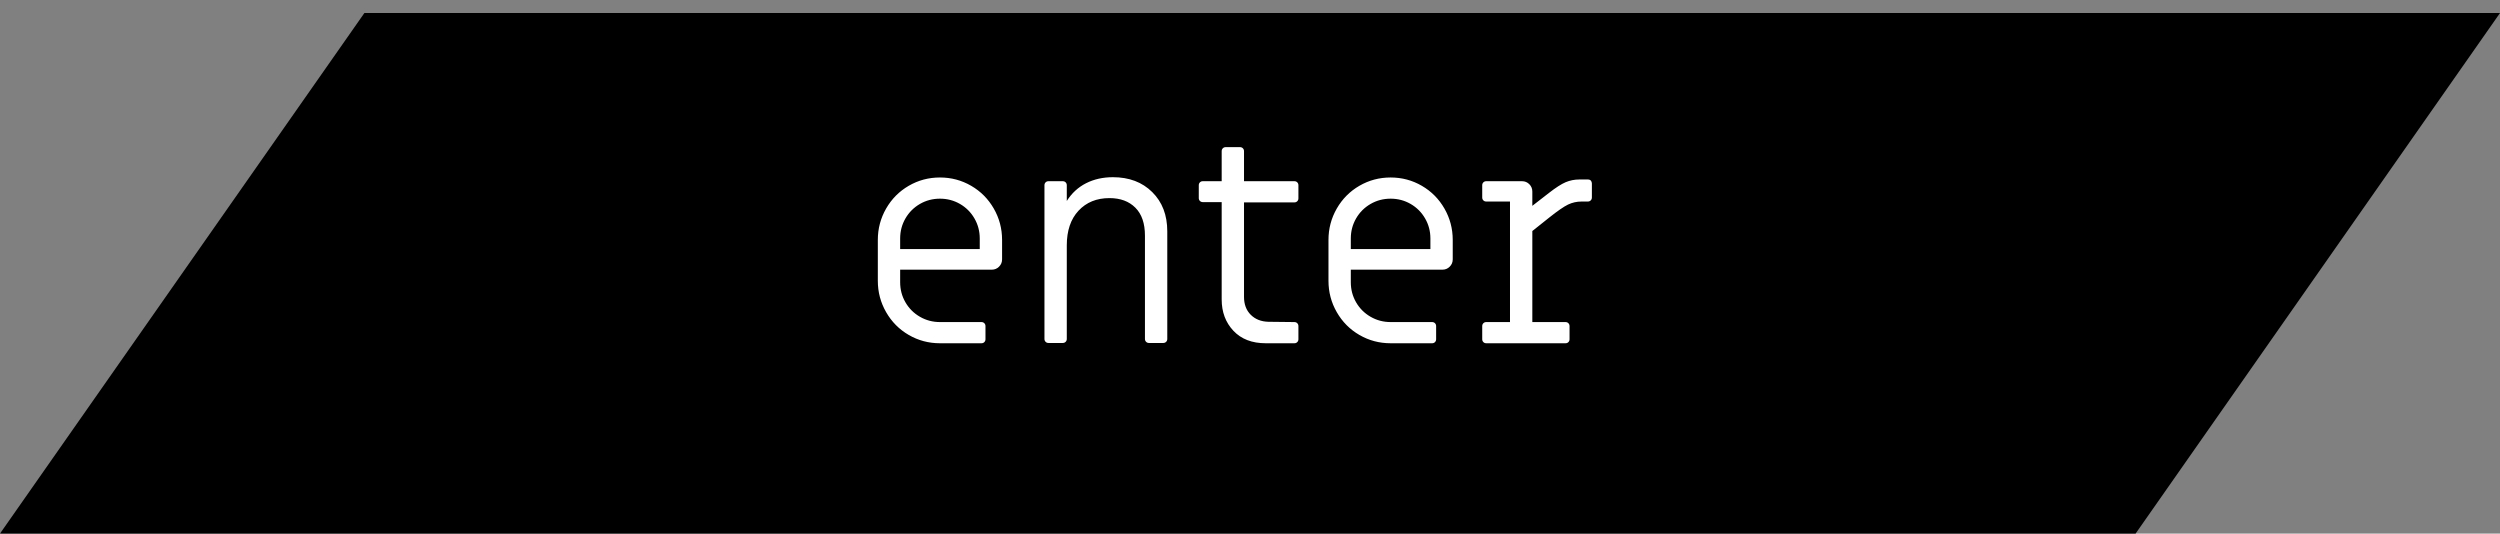 <svg xmlns="http://www.w3.org/2000/svg" xmlns:xlink="http://www.w3.org/1999/xlink" style="isolation:isolate" viewBox="200 104.5 96.05 20.5" width="96.05pt" height="20.5pt">
    <rect x="200" y="104.5" width="96.05" height="20.5" fill="#808080" stroke="none"/>
    <g style="isolation:isolate" id="button">
        <rect x="207" y="105" width="82.05" height="20" transform="matrix(1,0,-0.7,1,80.5,0)" id="Rectangle" fill="rgb(0,0,0)" />
        <path d=" M 236.113 117.688 L 236.113 117.688 Q 235.464 117.688 234.914 117.369 L 234.914 117.369 L 234.914 117.369 Q 234.364 117.05 234.045 116.494 L 234.045 116.494 L 234.045 116.494 Q 233.726 115.939 233.726 115.29 L 233.726 115.29 L 233.726 113.717 L 233.726 113.717 Q 233.726 113.068 234.045 112.512 L 234.045 112.512 L 234.045 112.512 Q 234.364 111.957 234.914 111.638 L 234.914 111.638 L 234.914 111.638 Q 235.464 111.319 236.113 111.319 L 236.113 111.319 L 236.113 111.319 Q 236.762 111.319 237.312 111.638 L 237.312 111.638 L 237.312 111.638 Q 237.862 111.957 238.181 112.512 L 238.181 112.512 L 238.181 112.512 Q 238.5 113.068 238.5 113.717 L 238.5 113.717 L 238.5 114.465 L 238.5 114.465 Q 238.5 114.63 238.384 114.745 L 238.384 114.745 L 238.384 114.745 Q 238.269 114.861 238.104 114.861 L 238.104 114.861 L 234.584 114.861 L 234.584 115.345 L 234.584 115.345 Q 234.584 115.763 234.787 116.115 L 234.787 116.115 L 234.787 116.115 Q 234.991 116.467 235.343 116.67 L 235.343 116.67 L 235.343 116.67 Q 235.695 116.874 236.113 116.874 L 236.113 116.874 L 237.708 116.874 L 237.708 116.874 Q 237.774 116.874 237.818 116.918 L 237.818 116.918 L 237.818 116.918 Q 237.862 116.962 237.862 117.028 L 237.862 117.028 L 237.862 117.534 L 237.862 117.534 Q 237.862 117.6 237.818 117.644 L 237.818 117.644 L 237.818 117.644 Q 237.774 117.688 237.708 117.688 L 237.708 117.688 L 236.113 117.688 L 236.113 117.688 Z  M 234.584 114.069 L 237.642 114.069 L 237.642 113.662 L 237.642 113.662 Q 237.642 113.244 237.438 112.892 L 237.438 112.892 L 237.438 112.892 Q 237.235 112.54 236.883 112.336 L 236.883 112.336 L 236.883 112.336 Q 236.531 112.133 236.113 112.133 L 236.113 112.133 L 236.113 112.133 Q 235.695 112.133 235.343 112.336 L 235.343 112.336 L 235.343 112.336 Q 234.991 112.54 234.787 112.892 L 234.787 112.892 L 234.787 112.892 Q 234.584 113.244 234.584 113.662 L 234.584 113.662 L 234.584 114.069 L 234.584 114.069 Z  M 240.282 117.677 L 240.282 117.677 Q 240.216 117.677 240.172 117.633 L 240.172 117.633 L 240.172 117.633 Q 240.128 117.589 240.128 117.523 L 240.128 117.523 L 240.128 111.616 L 240.128 111.616 Q 240.128 111.55 240.172 111.506 L 240.172 111.506 L 240.172 111.506 Q 240.216 111.462 240.282 111.462 L 240.282 111.462 L 240.832 111.462 L 240.832 111.462 Q 240.898 111.462 240.942 111.506 L 240.942 111.506 L 240.942 111.506 Q 240.986 111.55 240.986 111.616 L 240.986 111.616 L 240.986 112.221 L 240.986 112.221 Q 241.272 111.77 241.728 111.539 L 241.728 111.539 L 241.728 111.539 Q 242.185 111.308 242.757 111.308 L 242.757 111.308 L 242.757 111.308 Q 243.692 111.308 244.269 111.88 L 244.269 111.88 L 244.269 111.88 Q 244.847 112.452 244.847 113.387 L 244.847 113.387 L 244.847 117.523 L 244.847 117.523 Q 244.847 117.589 244.803 117.633 L 244.803 117.633 L 244.803 117.633 Q 244.759 117.677 244.693 117.677 L 244.693 117.677 L 244.143 117.677 L 244.143 117.677 Q 244.077 117.677 244.033 117.633 L 244.033 117.633 L 244.033 117.633 Q 243.989 117.589 243.989 117.523 L 243.989 117.523 L 243.989 113.552 L 243.989 113.552 Q 243.989 112.848 243.62 112.479 L 243.62 112.479 L 243.62 112.479 Q 243.252 112.111 242.625 112.111 L 242.625 112.111 L 242.625 112.111 Q 241.888 112.111 241.437 112.595 L 241.437 112.595 L 241.437 112.595 Q 240.986 113.079 240.986 113.926 L 240.986 113.926 L 240.986 117.523 L 240.986 117.523 Q 240.986 117.589 240.942 117.633 L 240.942 117.633 L 240.942 117.633 Q 240.898 117.677 240.832 117.677 L 240.832 117.677 L 240.282 117.677 L 240.282 117.677 Z  M 248.631 117.688 L 248.631 117.688 Q 247.839 117.688 247.388 117.209 L 247.388 117.209 L 247.388 117.209 Q 246.937 116.731 246.937 116.005 L 246.937 116.005 L 246.937 112.265 L 246.211 112.265 L 246.211 112.265 Q 246.145 112.265 246.101 112.221 L 246.101 112.221 L 246.101 112.221 Q 246.057 112.177 246.057 112.111 L 246.057 112.111 L 246.057 111.616 L 246.057 111.616 Q 246.057 111.55 246.101 111.506 L 246.101 111.506 L 246.101 111.506 Q 246.145 111.462 246.211 111.462 L 246.211 111.462 L 246.937 111.462 L 246.937 110.307 L 246.937 110.307 Q 246.937 110.241 246.981 110.197 L 246.981 110.197 L 246.981 110.197 Q 247.025 110.153 247.091 110.153 L 247.091 110.153 L 247.641 110.153 L 247.641 110.153 Q 247.707 110.153 247.751 110.197 L 247.751 110.197 L 247.751 110.197 Q 247.795 110.241 247.795 110.307 L 247.795 110.307 L 247.795 111.462 L 249.731 111.462 L 249.731 111.462 Q 249.797 111.462 249.841 111.506 L 249.841 111.506 L 249.841 111.506 Q 249.885 111.55 249.885 111.616 L 249.885 111.616 L 249.885 112.122 L 249.885 112.122 Q 249.885 112.188 249.841 112.232 L 249.841 112.232 L 249.841 112.232 Q 249.797 112.276 249.731 112.276 L 249.731 112.276 L 247.795 112.276 L 247.795 115.906 L 247.795 115.906 Q 247.795 116.335 248.053 116.593 L 248.053 116.593 L 248.053 116.593 Q 248.312 116.852 248.73 116.863 L 248.73 116.863 L 249.731 116.874 L 249.731 116.874 Q 249.797 116.874 249.841 116.918 L 249.841 116.918 L 249.841 116.918 Q 249.885 116.962 249.885 117.028 L 249.885 117.028 L 249.885 117.534 L 249.885 117.534 Q 249.885 117.6 249.841 117.644 L 249.841 117.644 L 249.841 117.644 Q 249.797 117.688 249.731 117.688 L 249.731 117.688 L 248.631 117.688 L 248.631 117.688 Z  M 253.427 117.688 L 253.427 117.688 Q 252.778 117.688 252.228 117.369 L 252.228 117.369 L 252.228 117.369 Q 251.678 117.05 251.359 116.494 L 251.359 116.494 L 251.359 116.494 Q 251.04 115.939 251.04 115.29 L 251.04 115.29 L 251.04 113.717 L 251.04 113.717 Q 251.04 113.068 251.359 112.512 L 251.359 112.512 L 251.359 112.512 Q 251.678 111.957 252.228 111.638 L 252.228 111.638 L 252.228 111.638 Q 252.778 111.319 253.427 111.319 L 253.427 111.319 L 253.427 111.319 Q 254.076 111.319 254.626 111.638 L 254.626 111.638 L 254.626 111.638 Q 255.176 111.957 255.495 112.512 L 255.495 112.512 L 255.495 112.512 Q 255.814 113.068 255.814 113.717 L 255.814 113.717 L 255.814 114.465 L 255.814 114.465 Q 255.814 114.63 255.698 114.745 L 255.698 114.745 L 255.698 114.745 Q 255.583 114.861 255.418 114.861 L 255.418 114.861 L 251.898 114.861 L 251.898 115.345 L 251.898 115.345 Q 251.898 115.763 252.101 116.115 L 252.101 116.115 L 252.101 116.115 Q 252.305 116.467 252.657 116.67 L 252.657 116.67 L 252.657 116.67 Q 253.009 116.874 253.427 116.874 L 253.427 116.874 L 255.022 116.874 L 255.022 116.874 Q 255.088 116.874 255.132 116.918 L 255.132 116.918 L 255.132 116.918 Q 255.176 116.962 255.176 117.028 L 255.176 117.028 L 255.176 117.534 L 255.176 117.534 Q 255.176 117.6 255.132 117.644 L 255.132 117.644 L 255.132 117.644 Q 255.088 117.688 255.022 117.688 L 255.022 117.688 L 253.427 117.688 L 253.427 117.688 Z  M 251.898 114.069 L 254.956 114.069 L 254.956 113.662 L 254.956 113.662 Q 254.956 113.244 254.752 112.892 L 254.752 112.892 L 254.752 112.892 Q 254.549 112.54 254.197 112.336 L 254.197 112.336 L 254.197 112.336 Q 253.845 112.133 253.427 112.133 L 253.427 112.133 L 253.427 112.133 Q 253.009 112.133 252.657 112.336 L 252.657 112.336 L 252.657 112.336 Q 252.305 112.54 252.101 112.892 L 252.101 112.892 L 252.101 112.892 Q 251.898 113.244 251.898 113.662 L 251.898 113.662 L 251.898 114.069 L 251.898 114.069 Z  M 257.101 117.688 L 257.101 117.688 Q 257.035 117.688 256.991 117.644 L 256.991 117.644 L 256.991 117.644 Q 256.947 117.6 256.947 117.534 L 256.947 117.534 L 256.947 117.028 L 256.947 117.028 Q 256.947 116.962 256.991 116.918 L 256.991 116.918 L 256.991 116.918 Q 257.035 116.874 257.101 116.874 L 257.101 116.874 L 258.014 116.874 L 258.014 112.243 L 257.101 112.243 L 257.101 112.243 Q 257.035 112.243 256.991 112.199 L 256.991 112.199 L 256.991 112.199 Q 256.947 112.155 256.947 112.089 L 256.947 112.089 L 256.947 111.616 L 256.947 111.616 Q 256.947 111.55 256.991 111.506 L 256.991 111.506 L 256.991 111.506 Q 257.035 111.462 257.101 111.462 L 257.101 111.462 L 258.476 111.462 L 258.476 111.462 Q 258.641 111.462 258.756 111.577 L 258.756 111.577 L 258.756 111.577 Q 258.872 111.693 258.872 111.858 L 258.872 111.858 L 258.872 112.408 L 259.51 111.913 L 259.51 111.913 Q 259.906 111.605 260.153 111.5 L 260.153 111.5 L 260.153 111.5 Q 260.401 111.396 260.676 111.396 L 260.676 111.396 L 261.006 111.396 L 261.006 111.396 Q 261.083 111.396 261.121 111.44 L 261.121 111.44 L 261.121 111.44 Q 261.16 111.484 261.16 111.55 L 261.16 111.55 L 261.16 112.089 L 261.16 112.089 Q 261.16 112.155 261.116 112.199 L 261.116 112.199 L 261.116 112.199 Q 261.072 112.243 261.006 112.243 L 261.006 112.243 L 260.764 112.243 L 260.764 112.243 Q 260.489 112.243 260.247 112.358 L 260.247 112.358 L 260.247 112.358 Q 260.005 112.474 259.521 112.859 L 259.521 112.859 L 258.872 113.376 L 258.872 116.874 L 260.148 116.874 L 260.148 116.874 Q 260.214 116.874 260.258 116.918 L 260.258 116.918 L 260.258 116.918 Q 260.302 116.962 260.302 117.028 L 260.302 117.028 L 260.302 117.534 L 260.302 117.534 Q 260.302 117.6 260.258 117.644 L 260.258 117.644 L 260.258 117.644 Q 260.214 117.688 260.148 117.688 L 260.148 117.688 L 257.101 117.688 L 257.101 117.688 Z " id="Text" fill="rgb(255,255,255)" />
    </g>
</svg>